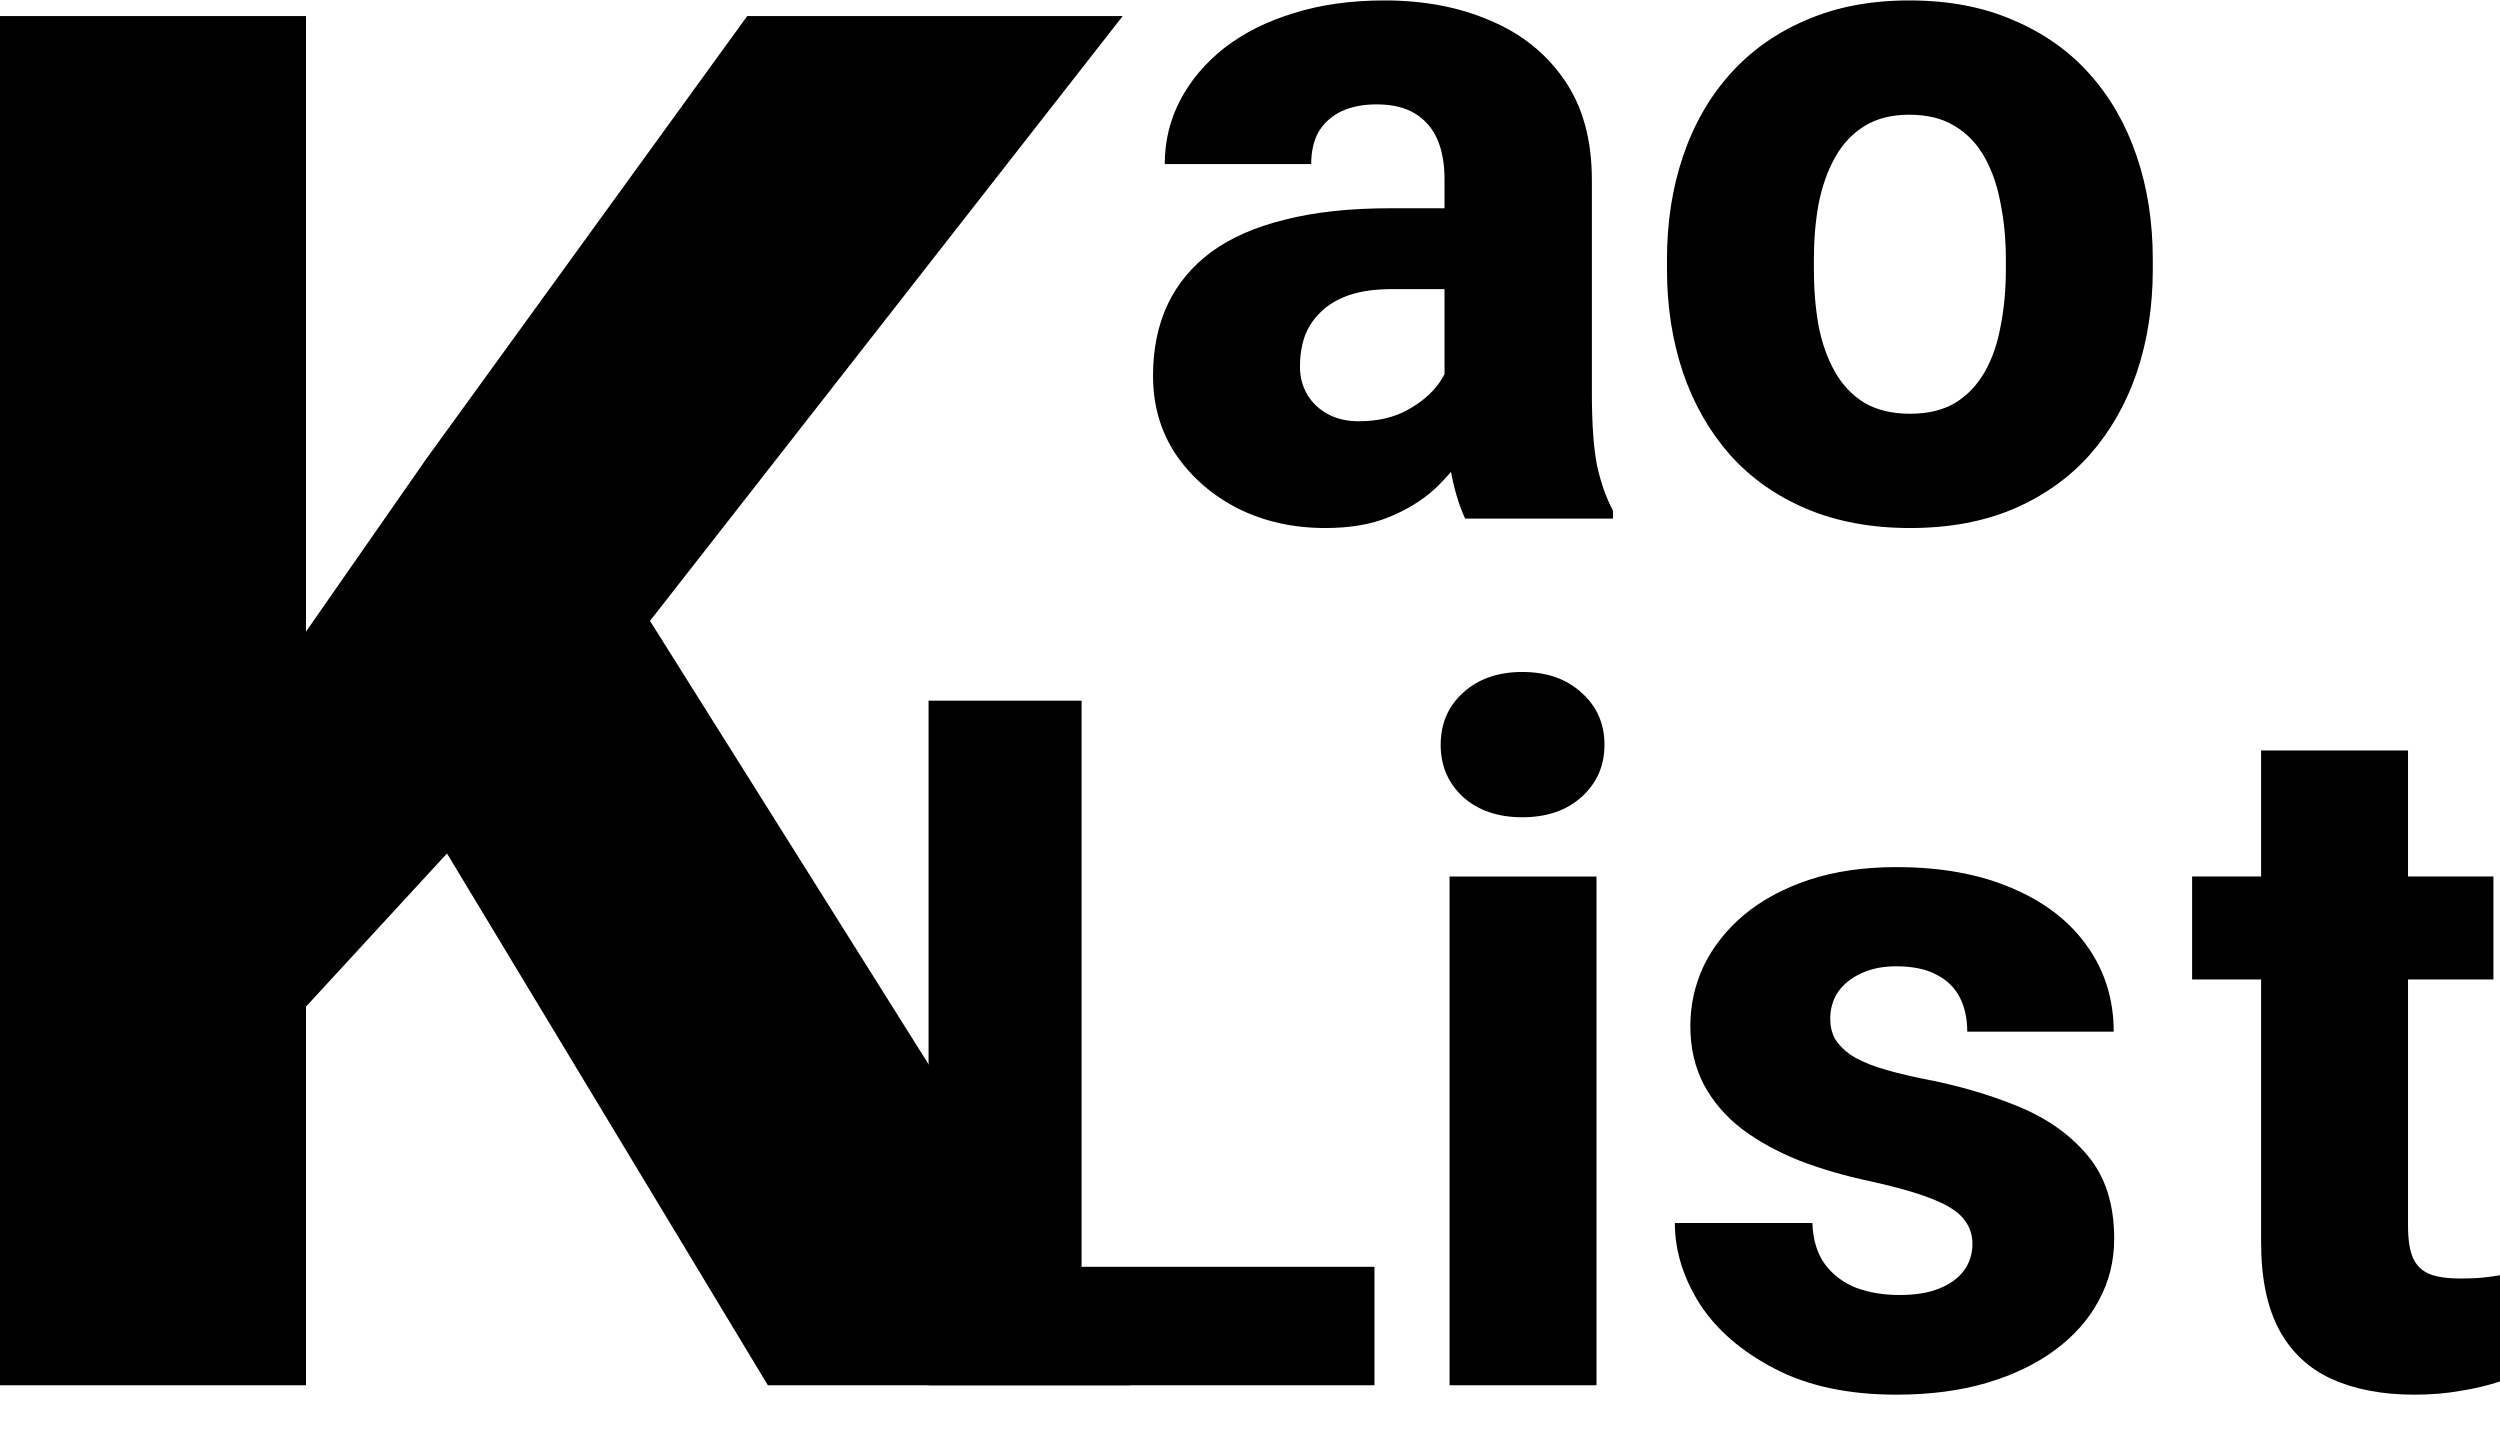 <svg width="52" height="30" viewBox="0 0 52 30" xmlns="http://www.w3.org/2000/svg">
<path d="M6.365 0.334V28.814H0V0.334H6.365ZM23.352 0.334L12.223 14.574L5.74 21.616L4.588 15.689L8.865 9.547L15.542 0.334H23.352ZM15.972 28.814L8.123 15.806L12.965 12.031L23.509 28.814H15.972Z" />
<path d="M30.046 8.264V3.726C30.046 3.406 29.997 3.132 29.899 2.904C29.802 2.676 29.648 2.497 29.44 2.366C29.232 2.236 28.962 2.171 28.63 2.171C28.35 2.171 28.106 2.22 27.898 2.317C27.696 2.415 27.54 2.555 27.429 2.738C27.325 2.92 27.273 3.145 27.273 3.413H24.227C24.227 2.937 24.334 2.493 24.549 2.083C24.764 1.672 25.07 1.31 25.467 0.997C25.87 0.684 26.352 0.443 26.912 0.273C27.471 0.097 28.099 0.009 28.796 0.009C29.622 0.009 30.358 0.149 31.002 0.43C31.653 0.704 32.167 1.118 32.545 1.672C32.922 2.22 33.111 2.911 33.111 3.745V8.176C33.111 8.815 33.147 9.317 33.218 9.682C33.297 10.04 33.407 10.353 33.55 10.621V10.787H30.475C30.332 10.48 30.224 10.102 30.153 9.652C30.081 9.196 30.046 8.733 30.046 8.264ZM30.426 4.332L30.446 6.014H28.933C28.594 6.014 28.301 6.057 28.054 6.141C27.813 6.226 27.618 6.344 27.468 6.494C27.319 6.637 27.208 6.806 27.136 7.002C27.071 7.191 27.039 7.4 27.039 7.628C27.039 7.843 27.091 8.039 27.195 8.215C27.299 8.384 27.442 8.518 27.624 8.616C27.807 8.714 28.018 8.762 28.259 8.762C28.656 8.762 28.994 8.684 29.274 8.528C29.561 8.371 29.782 8.182 29.938 7.961C30.094 7.732 30.172 7.52 30.172 7.325L30.905 8.596C30.788 8.857 30.644 9.128 30.475 9.408C30.306 9.682 30.091 9.939 29.831 10.181C29.57 10.415 29.255 10.608 28.884 10.758C28.519 10.908 28.08 10.983 27.566 10.983C26.902 10.983 26.3 10.849 25.76 10.582C25.22 10.308 24.787 9.933 24.461 9.457C24.142 8.981 23.983 8.433 23.983 7.814C23.983 7.26 24.084 6.767 24.285 6.337C24.487 5.907 24.79 5.542 25.193 5.242C25.604 4.942 26.118 4.717 26.736 4.567C27.354 4.41 28.077 4.332 28.903 4.332H30.426ZM34.673 5.604V5.398C34.673 4.622 34.784 3.908 35.005 3.256C35.226 2.598 35.552 2.027 35.981 1.545C36.411 1.062 36.938 0.687 37.563 0.42C38.188 0.146 38.904 0.009 39.711 0.009C40.531 0.009 41.253 0.146 41.878 0.42C42.509 0.687 43.04 1.062 43.469 1.545C43.899 2.027 44.224 2.598 44.446 3.256C44.667 3.908 44.778 4.622 44.778 5.398V5.604C44.778 6.373 44.667 7.087 44.446 7.745C44.224 8.397 43.899 8.968 43.469 9.457C43.04 9.939 42.512 10.314 41.888 10.582C41.263 10.849 40.544 10.983 39.73 10.983C38.923 10.983 38.204 10.849 37.572 10.582C36.941 10.314 36.411 9.939 35.981 9.457C35.552 8.968 35.226 8.397 35.005 7.745C34.784 7.087 34.673 6.373 34.673 5.604ZM37.729 5.398V5.604C37.729 6.021 37.761 6.412 37.826 6.777C37.898 7.142 38.012 7.462 38.168 7.736C38.324 8.009 38.529 8.225 38.783 8.381C39.044 8.531 39.359 8.606 39.73 8.606C40.101 8.606 40.413 8.531 40.667 8.381C40.921 8.225 41.126 8.009 41.282 7.736C41.439 7.462 41.549 7.142 41.614 6.777C41.686 6.412 41.722 6.021 41.722 5.604V5.398C41.722 4.987 41.686 4.603 41.614 4.244C41.549 3.879 41.439 3.556 41.282 3.276C41.126 2.995 40.918 2.777 40.658 2.621C40.404 2.464 40.088 2.386 39.711 2.386C39.346 2.386 39.037 2.464 38.783 2.621C38.529 2.777 38.324 2.995 38.168 3.276C38.012 3.556 37.898 3.879 37.826 4.244C37.761 4.603 37.729 4.987 37.729 5.398Z" />
<path d="M28.589 26.349V28.814H21.413V26.349H28.589ZM22.497 14.574V28.814H19.314V14.574H22.497ZM33.207 18.232V28.814H30.151V18.232H33.207ZM29.966 15.493C29.966 15.05 30.122 14.688 30.434 14.407C30.747 14.121 31.157 13.977 31.664 13.977C32.172 13.977 32.582 14.121 32.894 14.407C33.213 14.688 33.373 15.05 33.373 15.493C33.373 15.93 33.213 16.292 32.894 16.579C32.582 16.859 32.172 16.999 31.664 16.999C31.157 16.999 30.747 16.859 30.434 16.579C30.122 16.292 29.966 15.93 29.966 15.493ZM41.027 25.87C41.027 25.674 40.965 25.501 40.841 25.351C40.724 25.201 40.509 25.064 40.197 24.941C39.891 24.817 39.458 24.693 38.898 24.569C38.371 24.458 37.88 24.315 37.424 24.139C36.969 23.956 36.572 23.738 36.233 23.483C35.895 23.223 35.631 22.916 35.442 22.564C35.254 22.205 35.159 21.798 35.159 21.342C35.159 20.898 35.254 20.478 35.442 20.08C35.638 19.682 35.917 19.33 36.282 19.024C36.653 18.717 37.102 18.476 37.629 18.3C38.163 18.124 38.768 18.036 39.445 18.036C40.376 18.036 41.18 18.183 41.856 18.476C42.533 18.763 43.054 19.167 43.419 19.689C43.783 20.204 43.965 20.794 43.965 21.459H40.919C40.919 21.185 40.867 20.947 40.763 20.745C40.659 20.543 40.499 20.386 40.285 20.276C40.07 20.158 39.787 20.099 39.435 20.099C39.162 20.099 38.921 20.148 38.713 20.246C38.511 20.337 38.352 20.465 38.234 20.628C38.124 20.791 38.069 20.98 38.069 21.195C38.069 21.345 38.101 21.482 38.166 21.606C38.238 21.723 38.345 21.834 38.488 21.938C38.638 22.036 38.83 22.124 39.064 22.202C39.305 22.28 39.598 22.355 39.943 22.427C40.678 22.564 41.349 22.756 41.954 23.004C42.566 23.252 43.054 23.594 43.419 24.031C43.789 24.468 43.975 25.045 43.975 25.762C43.975 26.232 43.868 26.662 43.653 27.053C43.444 27.444 43.142 27.787 42.745 28.08C42.348 28.373 41.873 28.602 41.319 28.765C40.766 28.928 40.142 29.009 39.445 29.009C38.449 29.009 37.606 28.83 36.917 28.471C36.227 28.113 35.706 27.663 35.355 27.122C35.01 26.574 34.837 26.013 34.837 25.439H37.697C37.711 25.791 37.798 26.078 37.961 26.3C38.13 26.522 38.348 26.685 38.615 26.789C38.882 26.887 39.181 26.936 39.513 26.936C39.845 26.936 40.122 26.89 40.343 26.799C40.565 26.707 40.734 26.584 40.851 26.427C40.968 26.264 41.027 26.078 41.027 25.87Z" />
<path d="M51.863 18.231V20.373H45.596V18.231H51.863ZM47.031 15.61H50.087V25.498C50.087 25.791 50.122 26.016 50.194 26.173C50.266 26.329 50.383 26.44 50.545 26.505C50.708 26.564 50.916 26.593 51.17 26.593C51.352 26.593 51.509 26.587 51.639 26.574C51.769 26.561 51.889 26.545 52 26.525V28.735C51.74 28.82 51.463 28.885 51.17 28.931C50.877 28.983 50.558 29.009 50.214 29.009C49.556 29.009 48.987 28.901 48.505 28.686C48.03 28.471 47.665 28.132 47.412 27.669C47.158 27.2 47.031 26.59 47.031 25.84V15.61Z" />
</svg>
